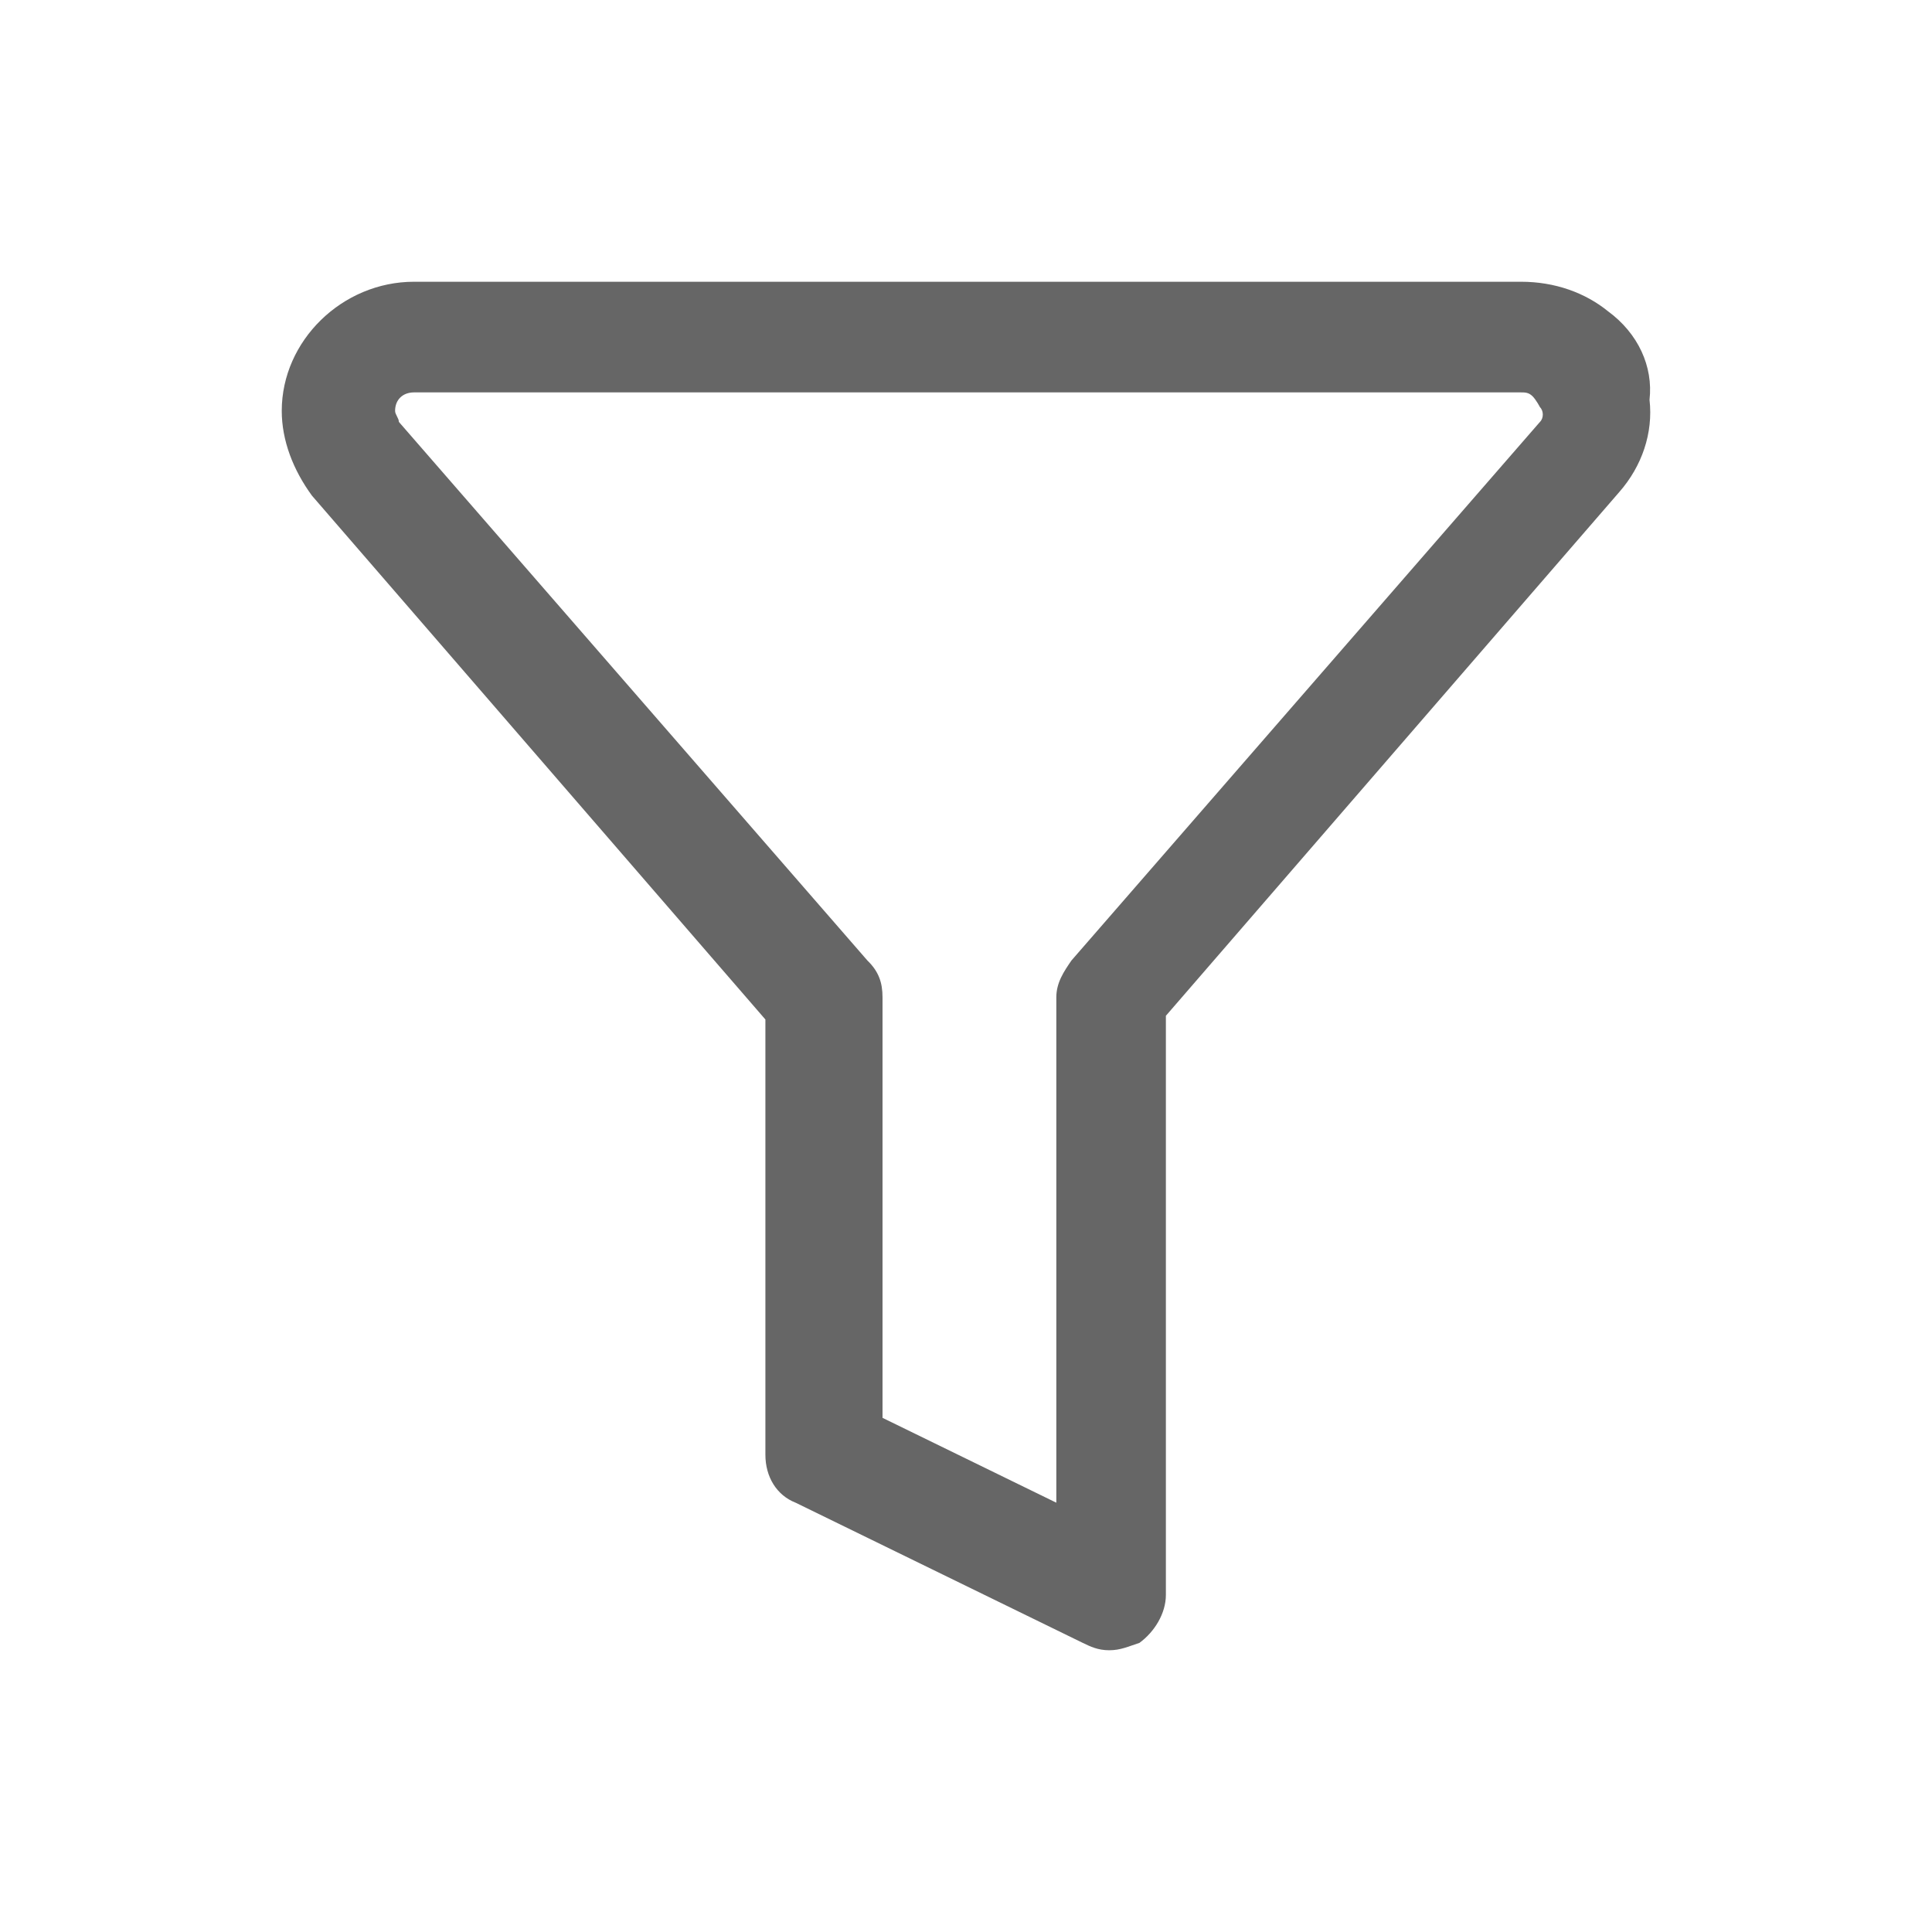 <svg xmlns="http://www.w3.org/2000/svg" xmlns:xlink="http://www.w3.org/1999/xlink" viewBox="0 0 48 48" class="design-iconfont">
  <defs>
    <path id="o355mckcq__p56iji8dla" d="M0 0H48V48H0z"/>
  </defs>
  <g fill="none" fill-rule="evenodd">
    <mask id="o355mckcq__korq5rdf8b" fill="#fff">
      <use xlink:href="#o355mckcq__p56iji8dla"/>
    </mask>
    <g mask="url(#o355mckcq__korq5rdf8b)" fill="#666" fill-rule="nonzero">
      <path d="M32.95,0.733 C32.386,0.275 31.635,0 30.791,0 L3.286,0 C1.502,0 0,1.466 0,3.208 C0,3.941 0.282,4.674 0.751,5.315 L12.016,18.329 L12.016,29.143 C12.016,29.693 12.297,30.151 12.767,30.334 L19.901,33.817 C20.089,33.908 20.277,34 20.558,34 C20.84,34 21.028,33.908 21.309,33.817 C21.685,33.542 21.966,33.084 21.966,32.625 L21.966,18.237 L33.231,5.224 C33.794,4.582 34.076,3.757 33.982,2.933 C34.076,2.108 33.701,1.283 32.95,0.733 Z M31.26,3.482 L19.62,16.863 C19.432,17.137 19.244,17.412 19.244,17.779 L19.244,30.334 L14.926,28.226 L14.926,17.779 C14.926,17.412 14.832,17.137 14.55,16.863 L2.91,3.482 C2.91,3.391 2.816,3.299 2.816,3.208 C2.816,2.933 3.004,2.749 3.286,2.749 L30.791,2.749 C30.884,2.749 30.978,2.749 31.072,2.841 C31.166,2.933 31.26,3.116 31.26,3.116 C31.354,3.208 31.354,3.391 31.26,3.482 Z" transform="translate(7 7)"/>
    </g>
  </g>
</svg>
